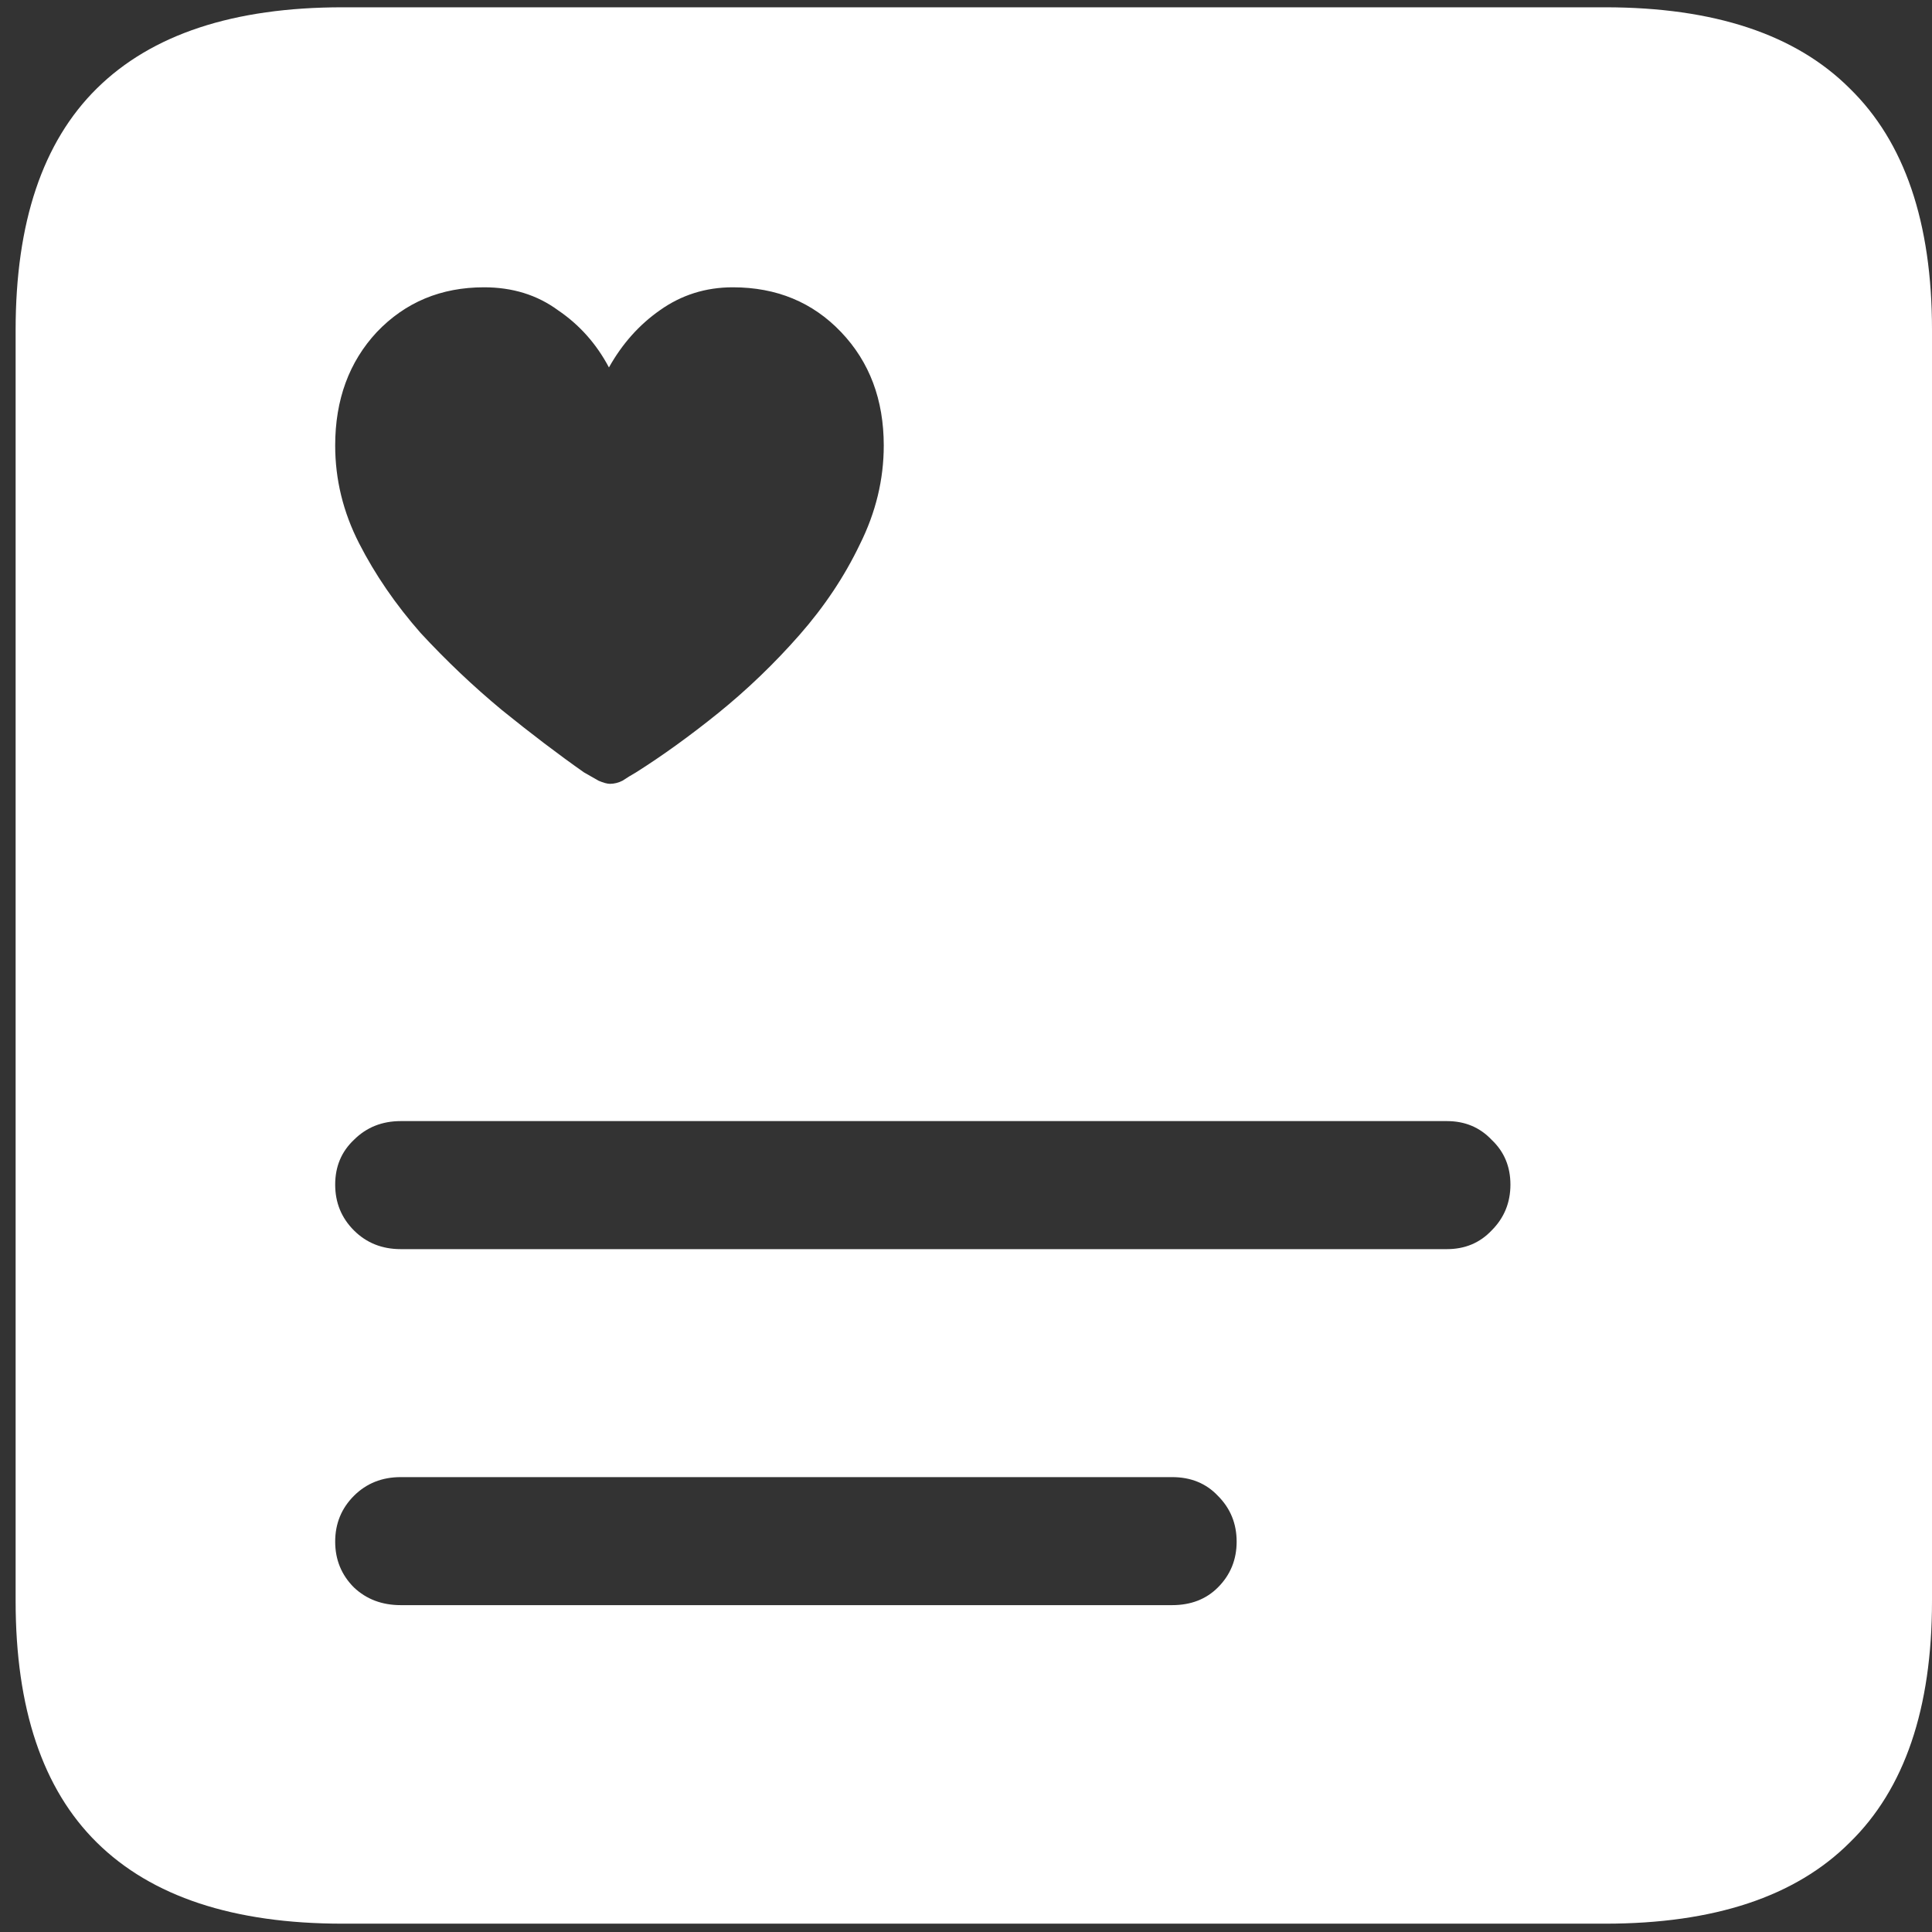 <svg width="116" height="116" viewBox="0 0 116 116" fill="none" xmlns="http://www.w3.org/2000/svg">
<rect x="0" y="0" width="116" height="116" fill="#333333" stroke="none"/>
<path d="M20.562 115.5H96.375C102.917 115.5 107.812 113.875 111.062 110.625C114.354 107.417 116 102.583 116 96.125V19.812C116 13.354 114.354 8.521 111.062 5.312C107.812 2.062 102.917 0.438 96.375 0.438H20.562C14.021 0.438 9.104 2.062 5.812 5.312C2.562 8.521 0.938 13.354 0.938 19.812V96.125C0.938 102.583 2.562 107.417 5.812 110.625C9.104 113.875 14.021 115.5 20.562 115.5ZM29.062 17.25C30.771 17.25 32.25 17.708 33.5 18.625C34.792 19.5 35.812 20.646 36.562 22.062C37.354 20.646 38.375 19.5 39.625 18.625C40.917 17.708 42.375 17.25 44 17.25C46.625 17.25 48.792 18.146 50.5 19.938C52.208 21.729 53.062 24 53.062 26.75C53.062 28.792 52.583 30.771 51.625 32.688C50.708 34.604 49.5 36.417 48 38.125C46.5 39.833 44.875 41.396 43.125 42.812C41.417 44.188 39.771 45.375 38.188 46.375C37.896 46.542 37.625 46.708 37.375 46.875C37.125 47 36.875 47.062 36.625 47.062C36.458 47.062 36.229 47 35.938 46.875C35.646 46.708 35.354 46.542 35.062 46.375C33.521 45.292 31.875 44.042 30.125 42.625C28.417 41.208 26.792 39.667 25.25 38C23.75 36.292 22.521 34.5 21.562 32.625C20.604 30.75 20.125 28.792 20.125 26.75C20.125 24 20.958 21.729 22.625 19.938C24.333 18.146 26.479 17.25 29.062 17.25ZM24.062 75C22.938 75 22 74.625 21.25 73.875C20.5 73.125 20.125 72.208 20.125 71.125C20.125 70.042 20.5 69.146 21.25 68.438C22 67.688 22.938 67.312 24.062 67.312H86.875C87.958 67.312 88.854 67.688 89.562 68.438C90.312 69.146 90.688 70.042 90.688 71.125C90.688 72.208 90.312 73.125 89.562 73.875C88.854 74.625 87.958 75 86.875 75H24.062ZM24.062 96.375C22.938 96.375 22 96.021 21.25 95.312C20.5 94.562 20.125 93.646 20.125 92.562C20.125 91.479 20.5 90.562 21.25 89.812C22 89.062 22.938 88.688 24.062 88.688H70.375C71.5 88.688 72.417 89.062 73.125 89.812C73.875 90.562 74.25 91.479 74.25 92.562C74.25 93.646 73.875 94.562 73.125 95.312C72.417 96.021 71.5 96.375 70.375 96.375H24.062Z" fill="white"/>
</svg>
